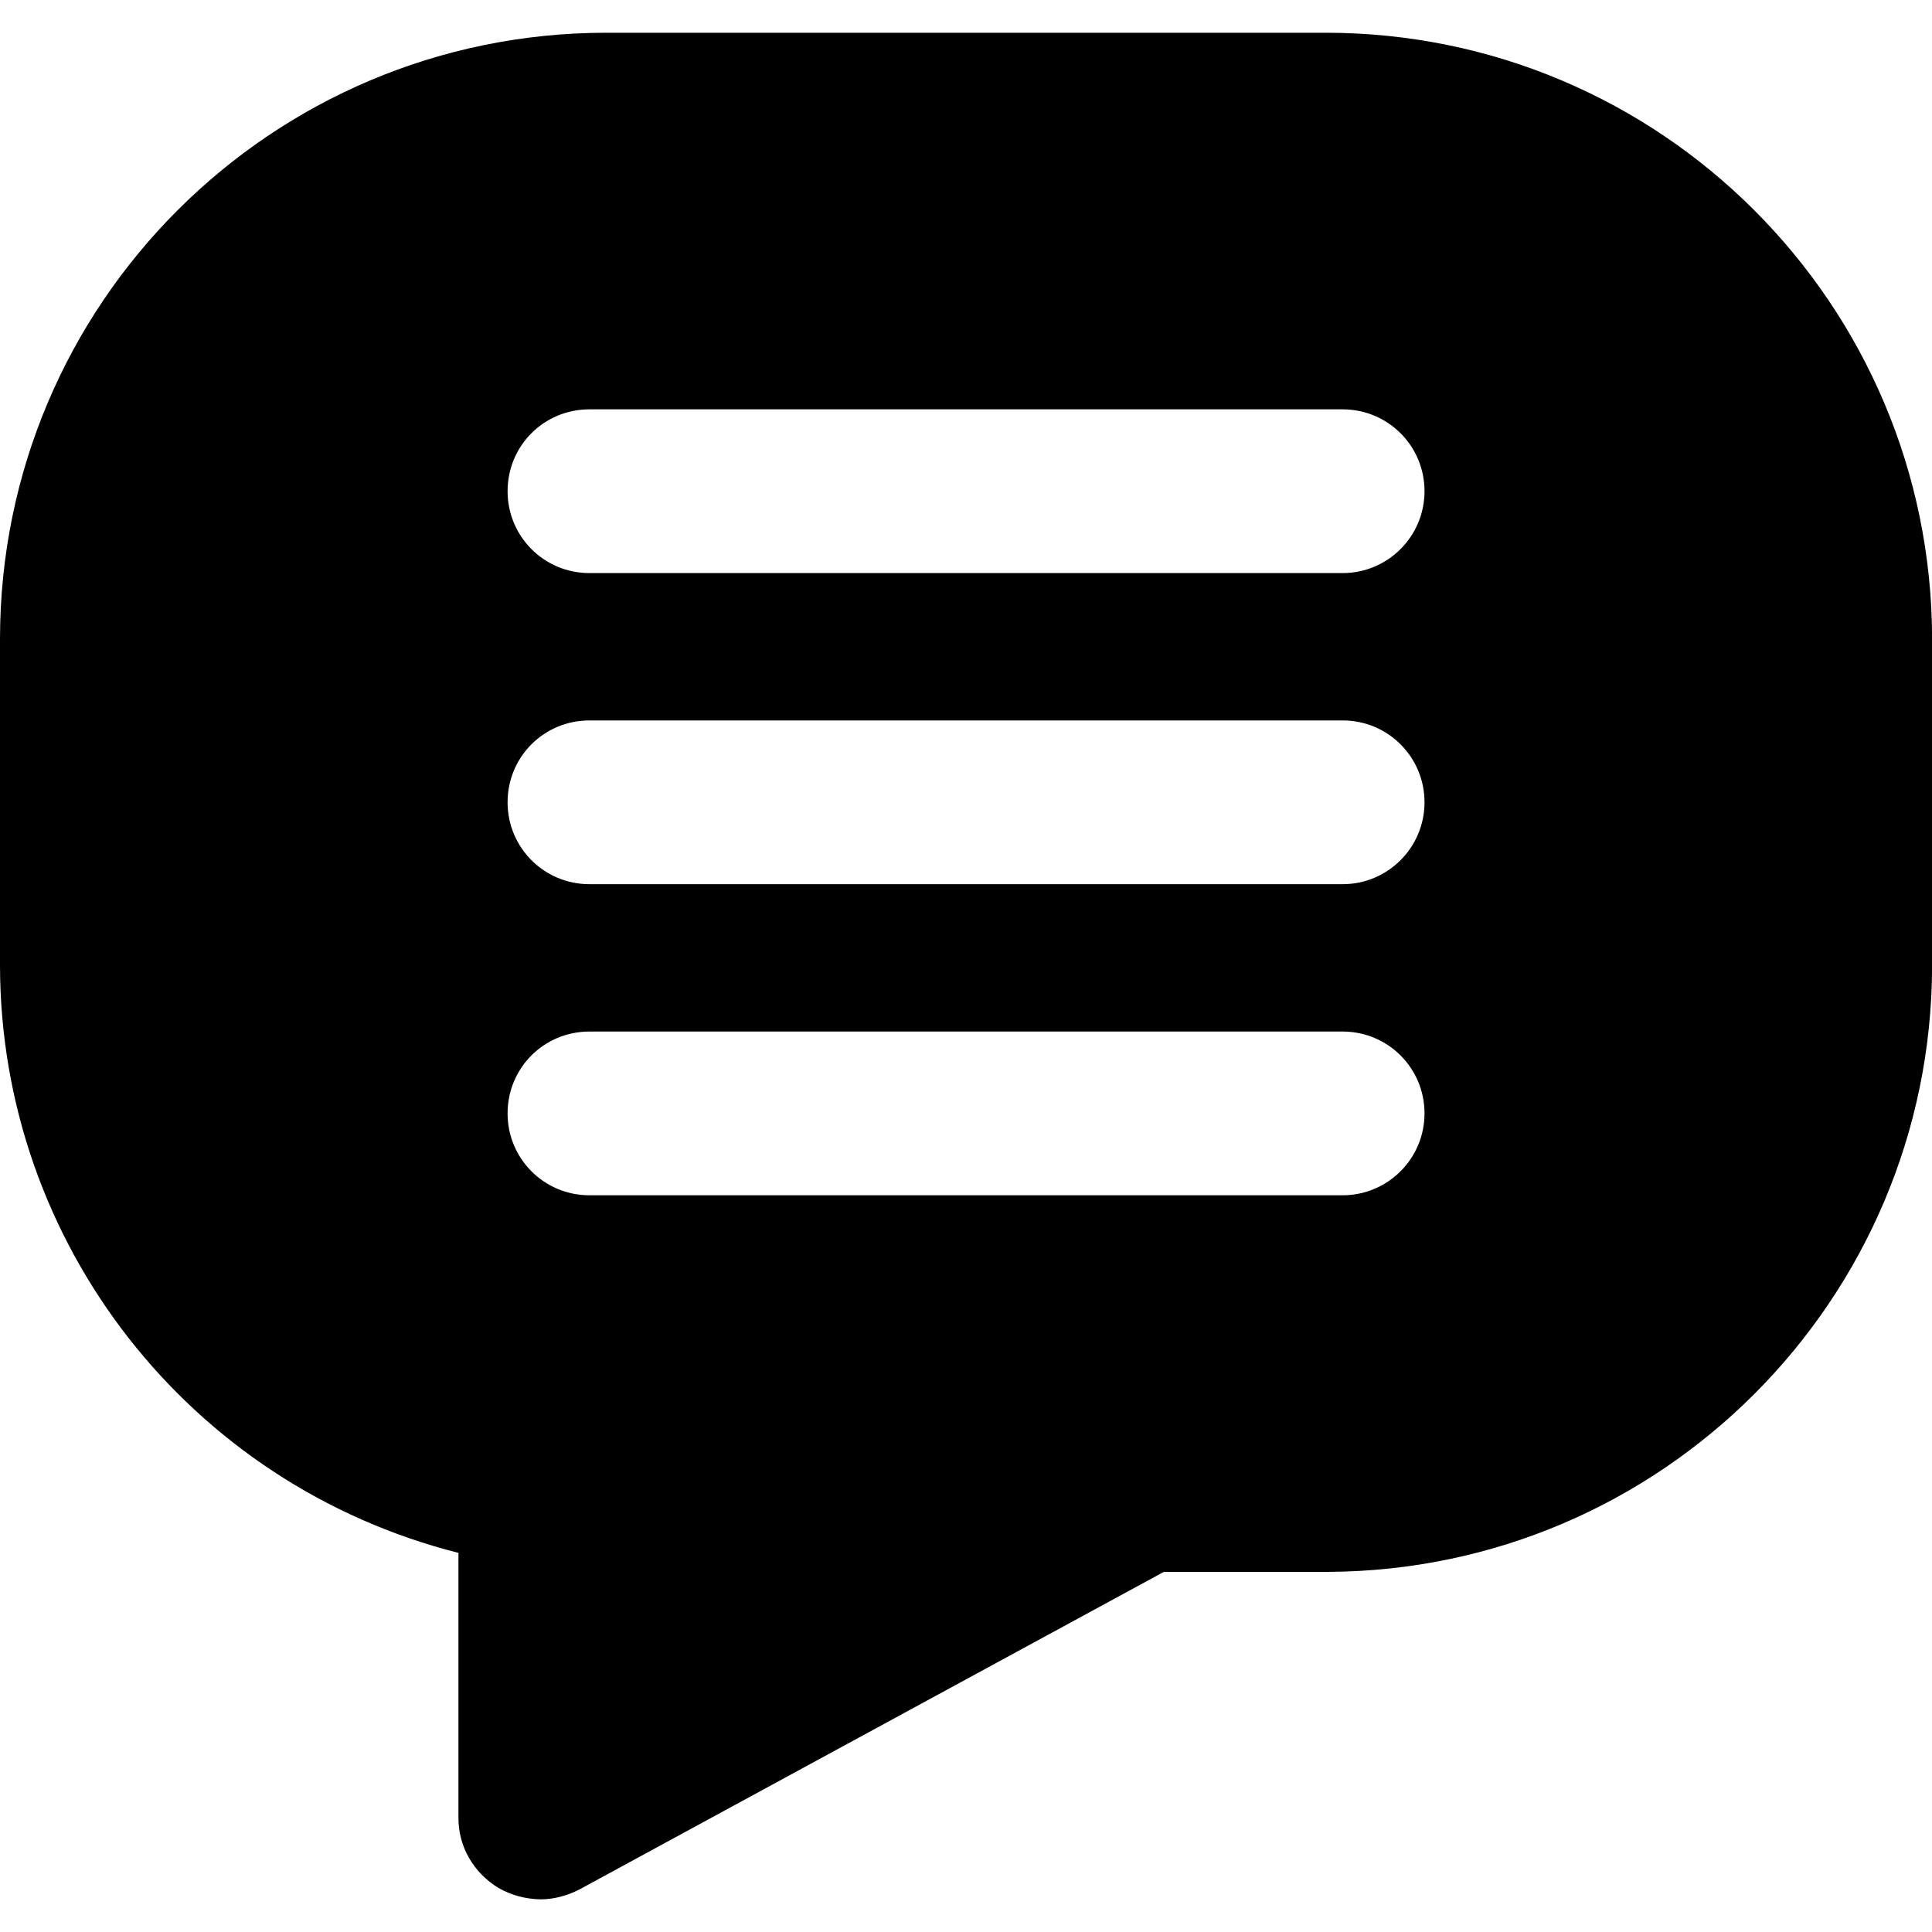 <svg viewBox="0 0 100 100" xmlns="http://www.w3.org/2000/svg"><path d="M40.5 0h-22v0C8.28.01.01 8.28 0 18.5v10 0c.02 8.47 5.78 15.84 14 17.92v8.08 0c-.01.88.46 1.69 1.22 2.15h0c.38.22.82.34 1.28.35v0c.41 0 .82-.11 1.19-.3L35.54 47h5v0c10.19-.04 18.44-8.31 18.46-18.5v-10 0C58.98 8.28 50.71.01 40.5 0Zm.5 35.5H18v0c-1.39 0-2.5-1.12-2.5-2.5 0-1.39 1.11-2.5 2.5-2.5h23v0c1.38 0 2.5 1.11 2.5 2.5 0 1.38-1.12 2.5-2.5 2.5Zm0-9.5H18v0c-1.39 0-2.5-1.12-2.5-2.5 0-1.39 1.11-2.5 2.5-2.5h23v0c1.38 0 2.5 1.11 2.5 2.5 0 1.38-1.12 2.5-2.5 2.5Zm0-9.5H18v0c-1.39 0-2.5-1.12-2.5-2.5 0-1.39 1.11-2.5 2.5-2.5h23v0c1.38 0 2.5 1.11 2.5 2.5 0 1.38-1.12 2.5-2.5 2.5Z" transform="translate(0 1.695) scale(1.695)"/></svg>